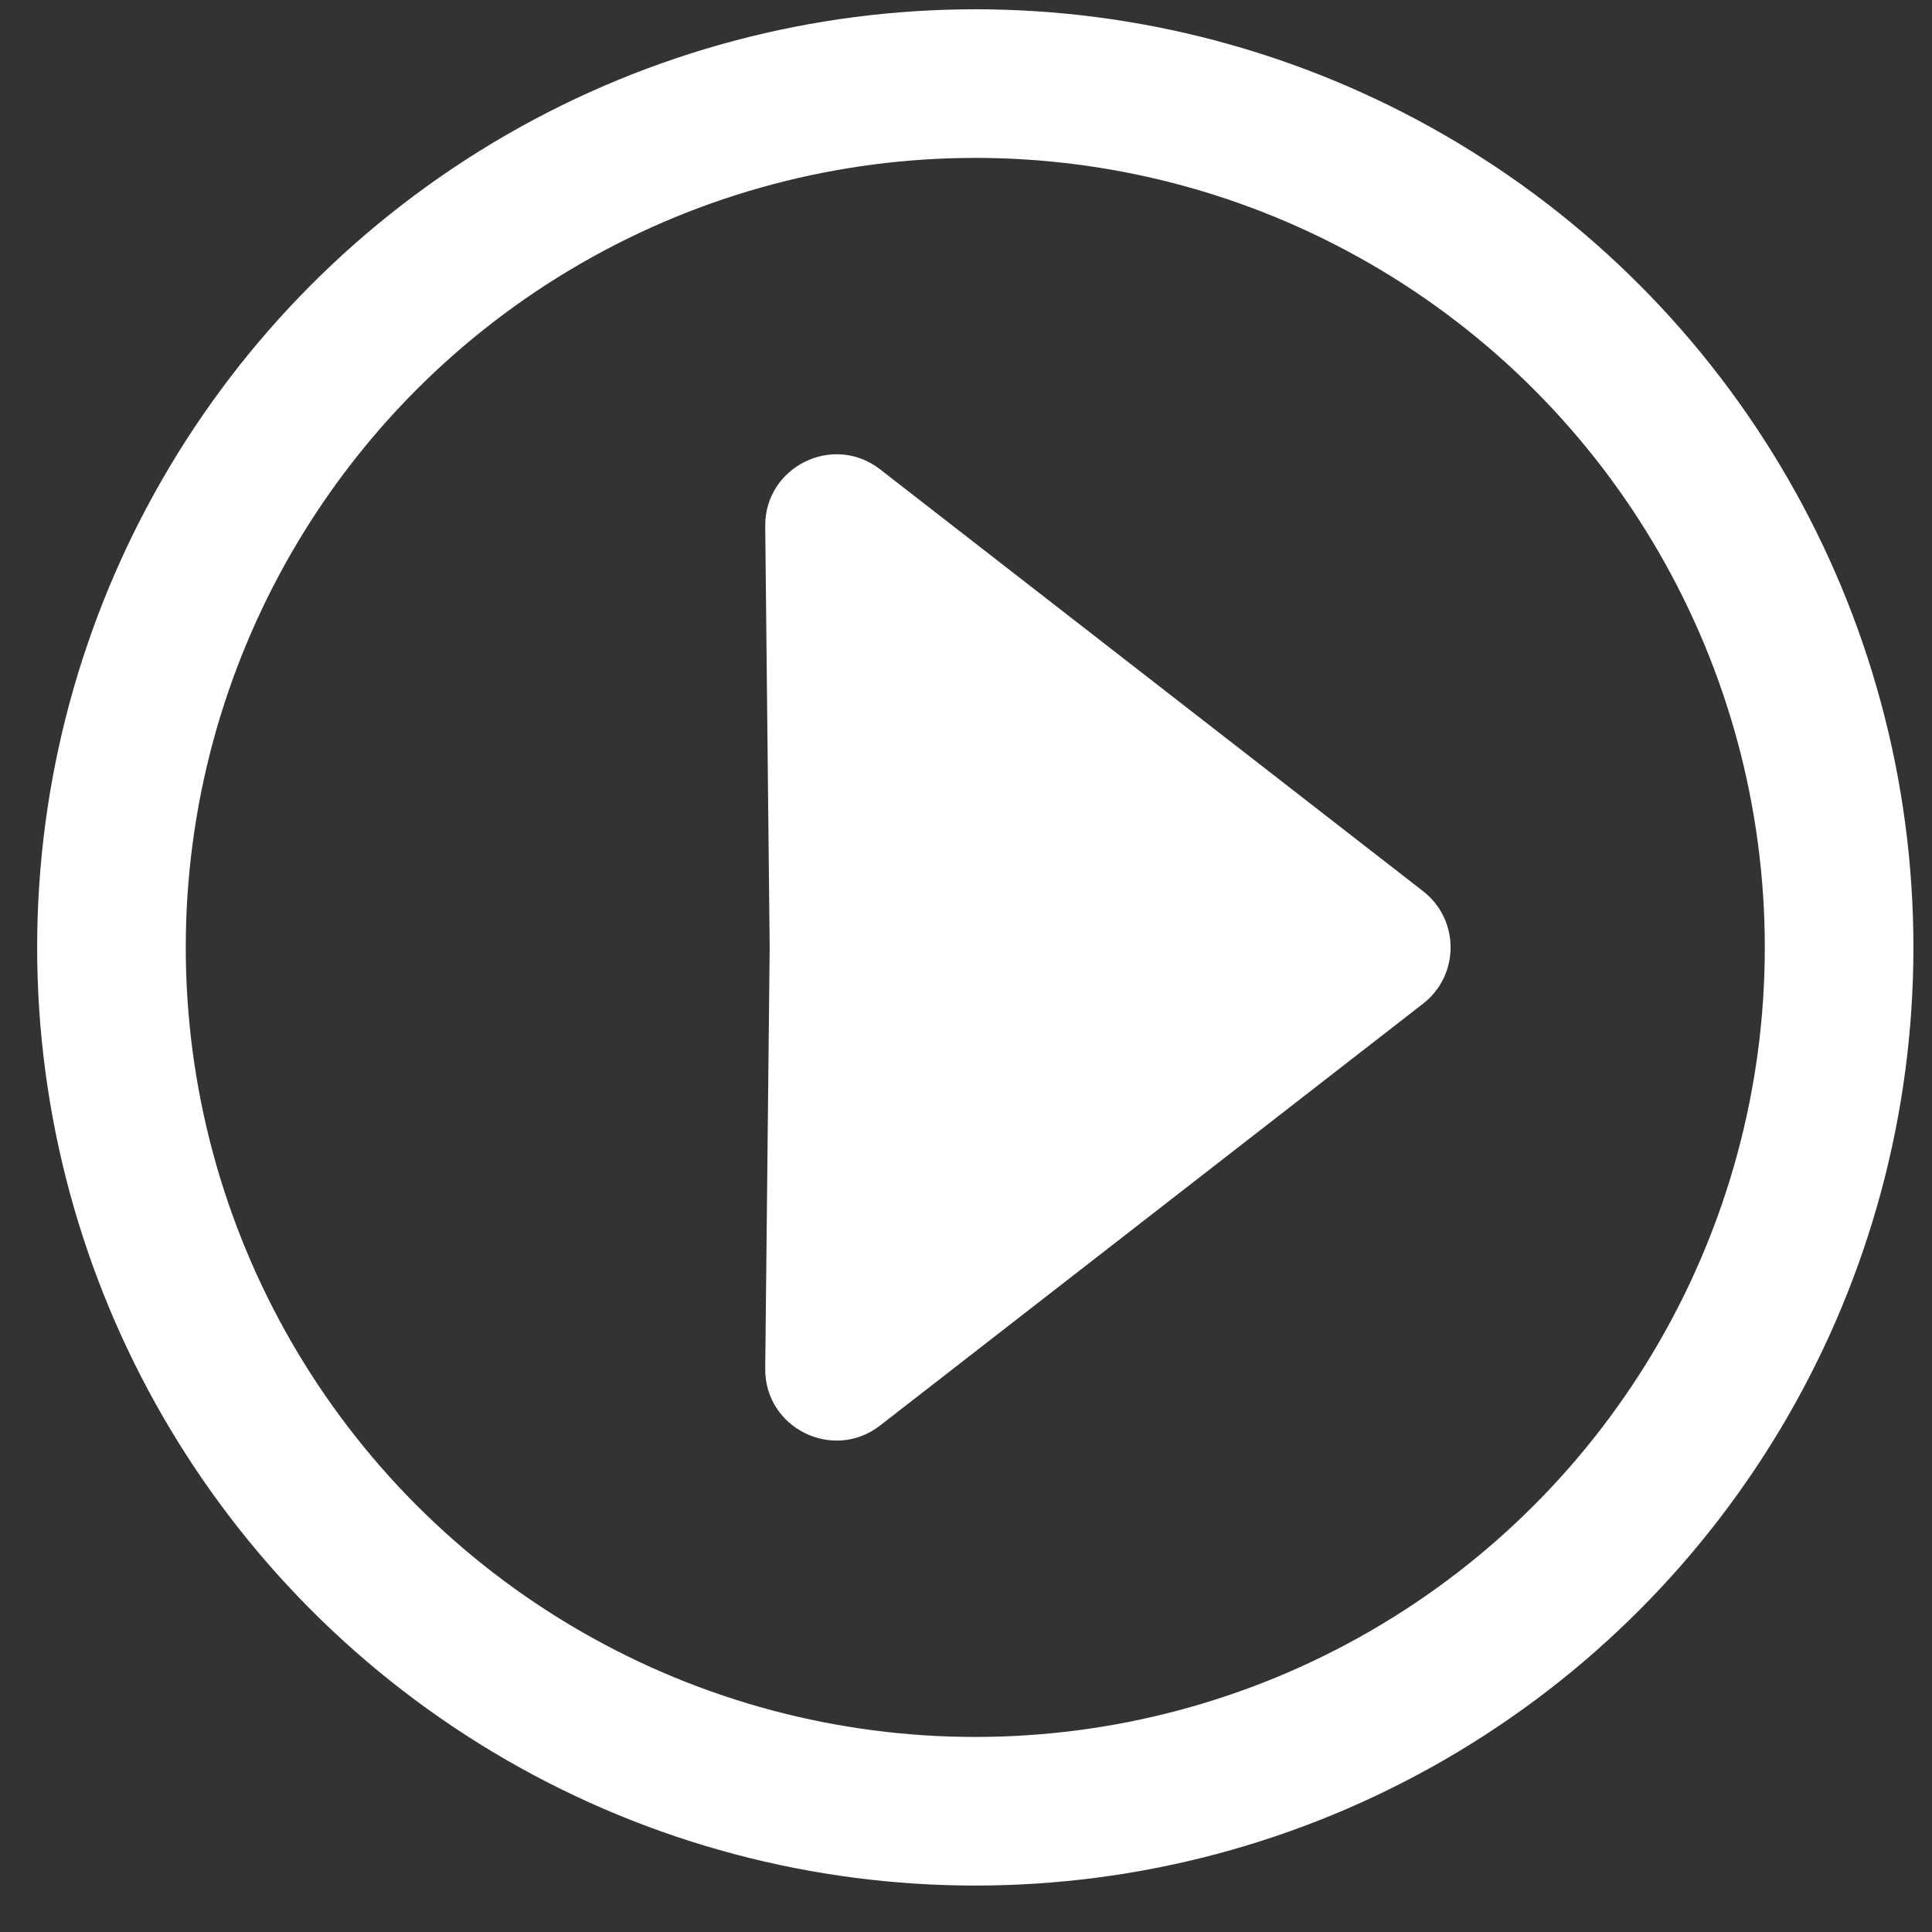 <svg width="26" height="26" viewBox="0 0 26 26" fill="none" xmlns="http://www.w3.org/2000/svg">
<rect x="0" y="0" width="26" height="26" fill="#333333" stroke="none"/>
<circle cx="13.125" cy="12.75" r="11.625" stroke="white" stroke-width="2"/>
<path d="M10.358 12.75L10.298 7.084C10.289 6.282 11.211 5.824 11.845 6.317L19.151 11.993C19.645 12.377 19.645 13.123 19.151 13.507L11.845 19.183C11.211 19.676 10.289 19.218 10.298 18.416L10.358 12.75Z" fill="white"/>
</svg>
